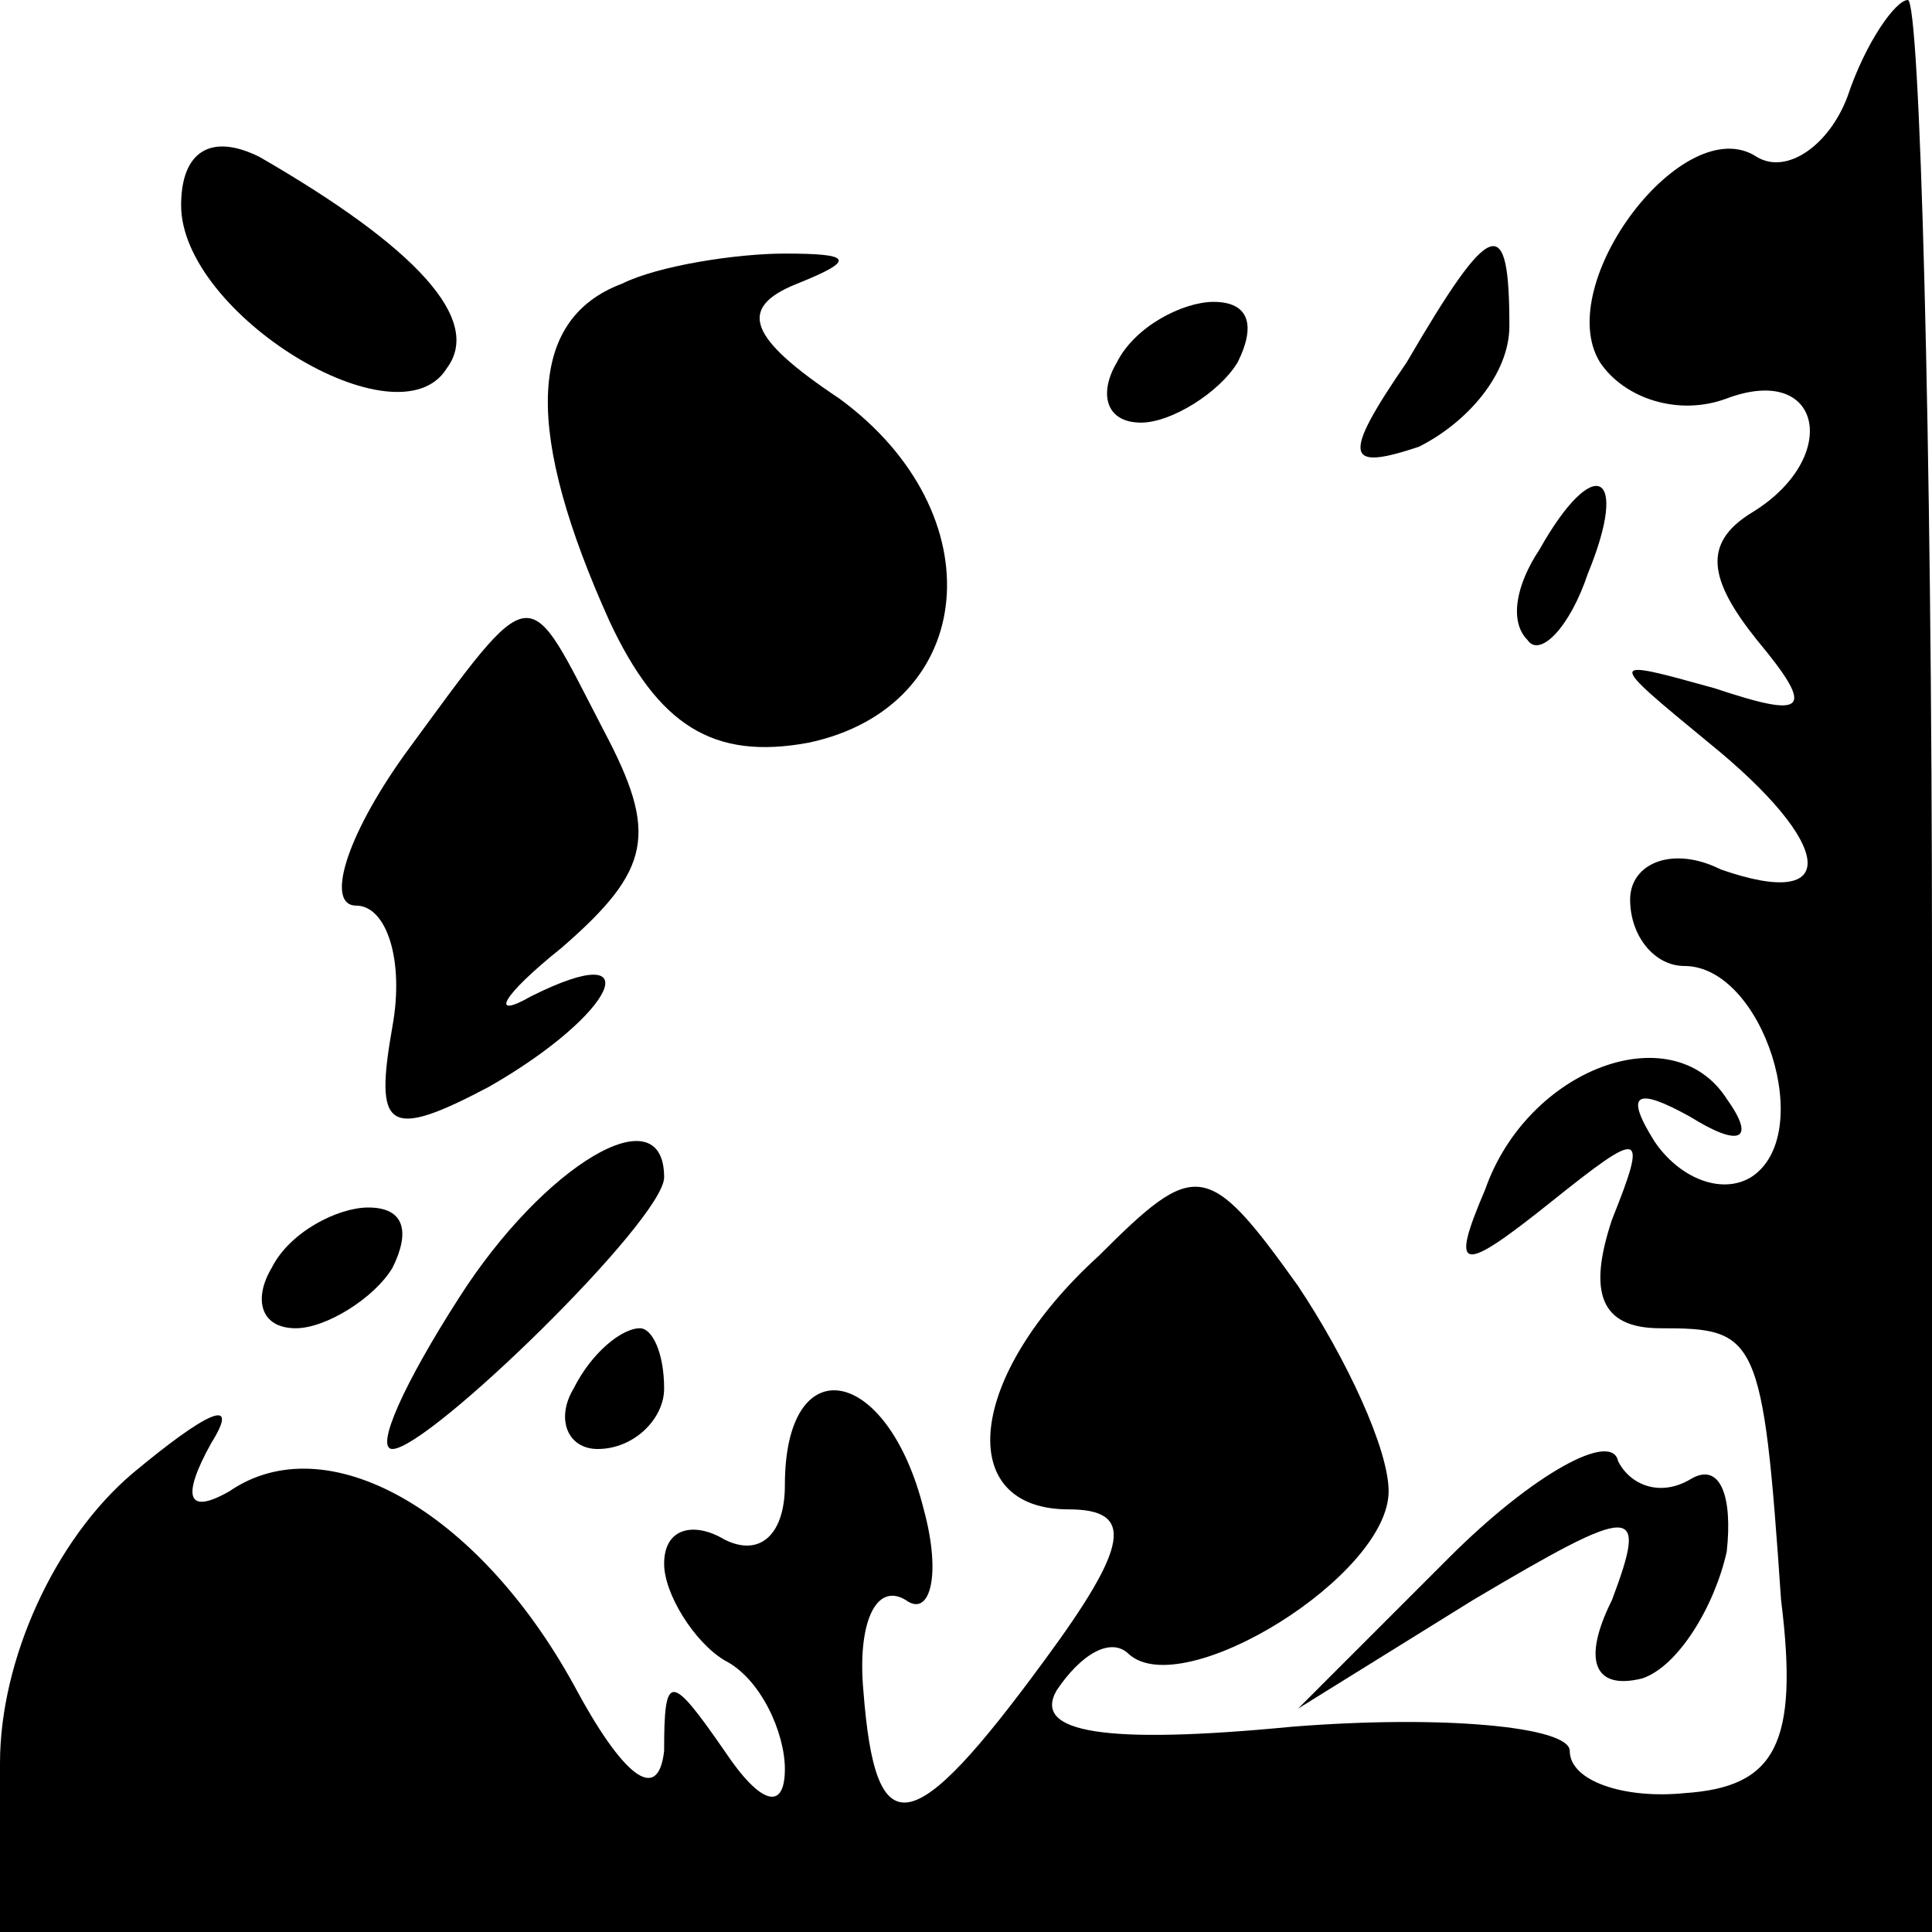 <?xml version="1.0" standalone="no"?>
<!DOCTYPE svg PUBLIC "-//W3C//DTD SVG 20010904//EN"
 "http://www.w3.org/TR/2001/REC-SVG-20010904/DTD/svg10.dtd">
<svg version="1.0" xmlns="http://www.w3.org/2000/svg"
 width="32pt" height="32pt" viewBox="0 0 32 32"
 preserveAspectRatio="xMidYMid meet">
<g transform="translate(0,32) scale(0.1,-0.1)"
fill="#000000" stroke="none">
<path fill="#000000" stroke="none" d="M306 304 c-3 -8 -10 -13 -15 -10 -12 8
-34 -21 -26 -34 4 -6 13 -9 21 -6 16 6 19 -10 4 -19 -8 -5 -7 -11 1 -21 10
-12 8 -13 -7 -8 -18 5 -18 5 -1 -9 21 -17 22 -28 2 -21 -8 4 -15 1 -15 -5 0
-6 4 -11 9 -11 13 0 22 -28 11 -35 -5 -3 -12 0 -16 6 -5 8 -3 9 6 4 8 -5 11
-4 6 3 -9 14 -33 5 -40 -15 -6 -14 -4 -14 11 -2 15 12 16 12 10 -3 -4 -12 -2
-18 8 -18 16 0 17 -1 20 -45 3 -24 -1 -31 -16 -32 -10 -1 -19 2 -19 7 0 4 -21
6 -46 4 -31 -3 -43 -1 -39 6 4 6 9 9 12 6 9 -8 43 13 43 27 0 7 -7 22 -15 34
-15 21 -17 21 -33 5 -22 -20 -24 -42 -5 -42 11 0 10 -6 -4 -25 -22 -30 -28
-31 -30 -5 -1 11 2 18 7 15 4 -3 6 4 3 15 -6 24 -23 27 -23 4 0 -8 -4 -12 -10
-9 -5 3 -10 2 -10 -4 0 -5 5 -13 10 -16 6 -3 10 -12 10 -18 0 -7 -4 -6 -10 3
-9 13 -10 13 -10 0 -1 -9 -7 -4 -15 11 -16 29 -41 43 -57 32 -7 -4 -8 -1 -3 8
5 8 -1 5 -13 -5 -13 -11 -22 -31 -22 -48 l0 -28 160 0 160 0 0 160 c0 88 -2
160 -4 160 -2 0 -7 -7 -10 -16z"/>
<path fill="#000000" stroke="none" d="M30 286 c0 -18 36 -40 44 -27 6 8 -5
20 -31 35 -8 4 -13 1 -13 -8z"/>
<path fill="#000000" stroke="none" d="M103 273 c-16 -6 -16 -25 -2 -56 8 -17
17 -23 33 -20 28 6 31 38 5 57 -15 10 -17 15 -7 19 10 4 9 5 -2 5 -8 0 -21 -2
-27 -5z"/>
<path fill="#000000" stroke="none" d="M233 260 c-11 -16 -10 -18 2 -14 8 4
15 12 15 20 0 19 -3 18 -17 -6z"/>
<path fill="#000000" stroke="none" d="M185 260 c-3 -5 -2 -10 4 -10 5 0 13 5
16 10 3 6 2 10 -4 10 -5 0 -13 -4 -16 -10z"/>
<path fill="#000000" stroke="none" d="M255 229 c-4 -6 -5 -12 -2 -15 2 -3 7
2 10 11 7 17 1 20 -8 4z"/>
<path fill="#000000" stroke="none" d="M67 195 c-10 -14 -13 -25 -8 -25 5 0 8
-9 6 -20 -3 -17 -1 -19 16 -10 21 12 27 25 7 15 -7 -4 -5 0 5 8 15 13 16 19 7
36 -13 25 -11 26 -33 -4z"/>
<path fill="#000000" stroke="none" d="M76 105 c-9 -14 -14 -25 -11 -25 6 0
45 38 45 45 0 14 -20 2 -34 -20z"/>
<path fill="#000000" stroke="none" d="M45 110 c-3 -5 -2 -10 4 -10 5 0 13 5
16 10 3 6 2 10 -4 10 -5 0 -13 -4 -16 -10z"/>
<path fill="#000000" stroke="none" d="M95 90 c-3 -5 -1 -10 4 -10 6 0 11 5
11 10 0 6 -2 10 -4 10 -3 0 -8 -4 -11 -10z"/>
<path fill="#000000" stroke="none" d="M240 62 l-25 -25 29 18 c27 16 29 16
23 0 -5 -10 -3 -15 5 -13 6 2 12 12 14 21 1 9 -1 15 -6 12 -5 -3 -10 -1 -12 3
-1 5 -14 -2 -28 -16z"/>
</g>
</svg>
